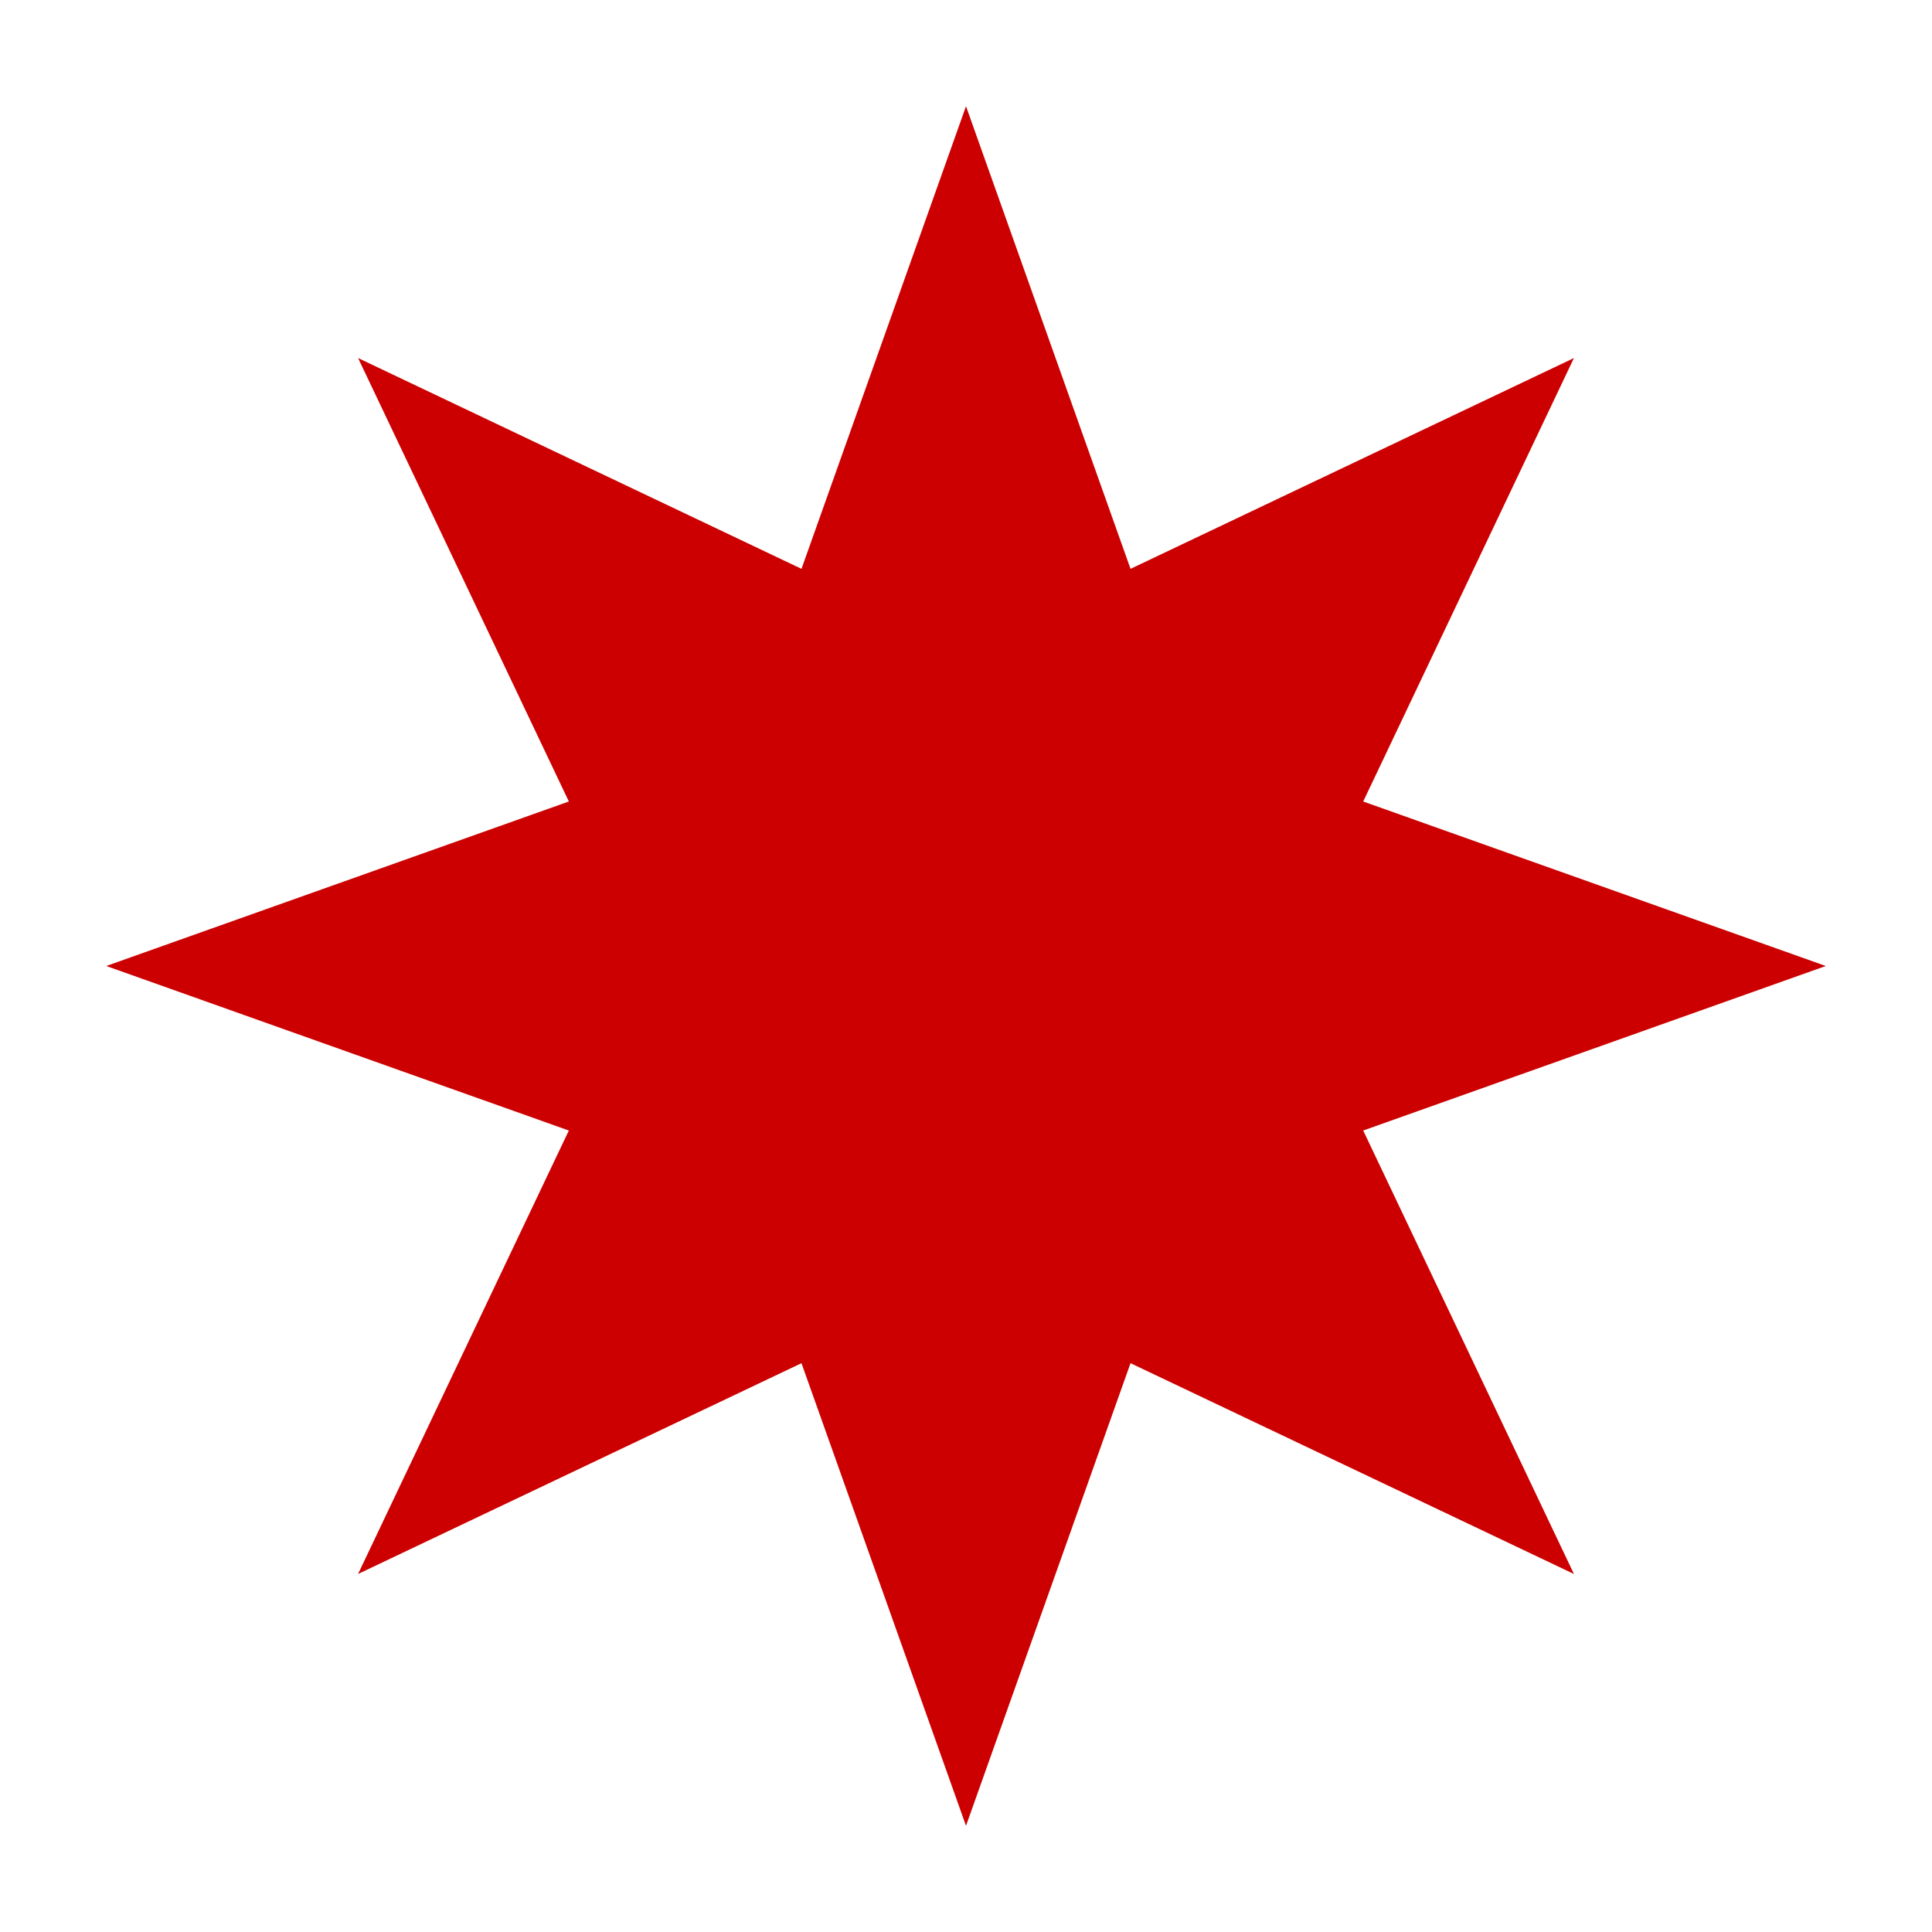 <?xml version="1.0" encoding="UTF-8"?>
<svg width="1200pt" height="1200pt" version="1.1" viewBox="0 0 1200 1200" xmlns="http://www.w3.org/2000/svg">
 <path d="m600 65.988 102.19 287.33 275.41-130.93-130.89 275.44 287.32 102.17-287.32 102.19 130.89 275.44-275.41-130.93-102.19 287.33-102.19-287.33-275.41 130.93 130.91-275.44-287.32-102.19 287.33-102.17-130.91-275.44 275.41 130.93z" fill="#c00"/>
</svg>
